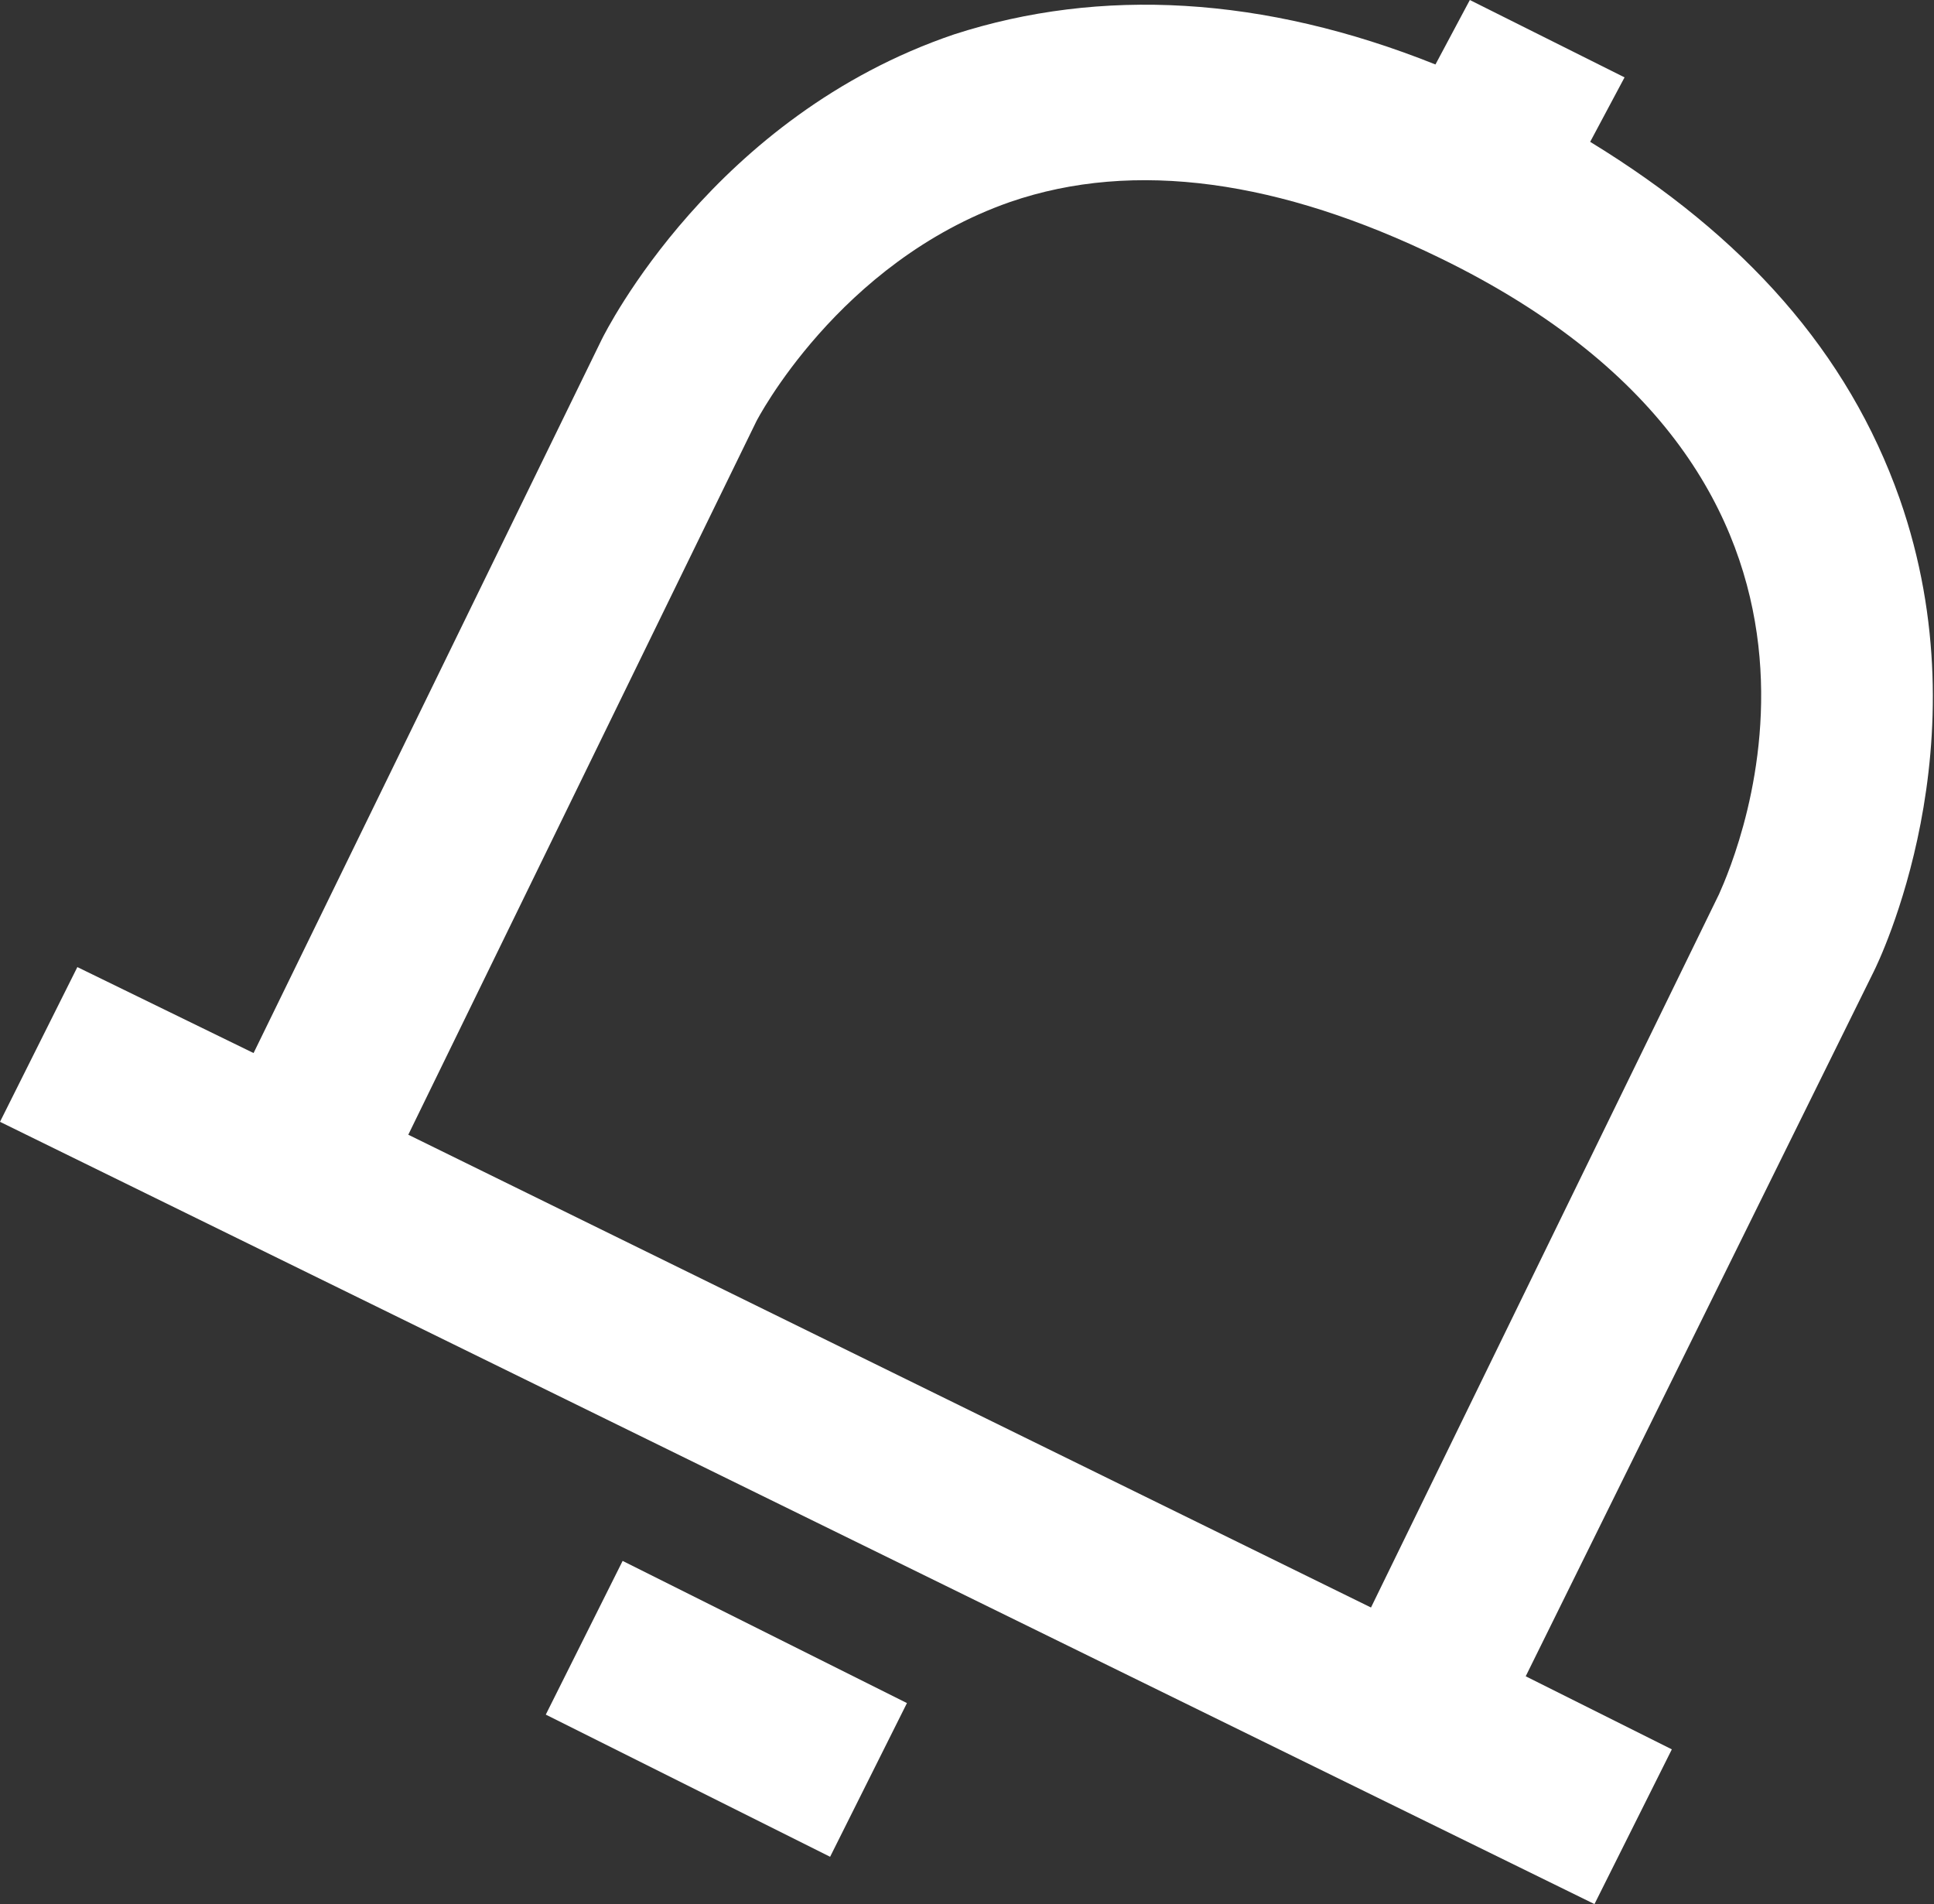 <?xml version="1.0" encoding="utf-8"?>
<!-- Generator: Adobe Illustrator 19.1.0, SVG Export Plug-In . SVG Version: 6.00 Build 0)  -->
<svg version="1.1" id="Layer_1" xmlns="http://www.w3.org/2000/svg" xmlns:xlink="http://www.w3.org/1999/xlink" x="0px" y="0px"
	 width="45px" height="44.3px" viewBox="0 0 45 44.3" style="enable-background:new 0 0 45 44.3;" xml:space="preserve">
<rect x="0" y="0" width="45" height="44.3" fill="#333333" stroke="none"/>
<style type="text/css">
	.st0{fill:#FFFFFF;}
</style>
<g>
	<path class="st0" d="M43.6,22.6c0.1-0.2,2.6-5.3,0.6-11C43,8.2,40.6,5.5,37,3.3l0,0l0.8-1.5L34.2,0l-0.8,1.5l0,0
		c-4-1.6-7.8-1.8-11.2-0.7c-5.6,1.9-8.1,6.9-8.2,7.1L5.9,24.5l0,0l-4.1-2L0,26.1l37.1,18.2l1.8-3.6L35.5,39l0,0L43.6,22.6z
		 M31.9,37.4l-22.4-11l8.1-16.6c0,0,1.9-3.7,5.9-5.1c2.9-1,6.3-0.5,10,1.3c10.7,5.2,6.9,13.9,6.5,14.8L31.9,37.4z"/>
	<rect x="13.2" y="37.8" transform="matrix(0.894 0.447 -0.447 0.894 19.583 -3.378)" class="st0" width="7.4" height="4"/>
</g>
</svg>
